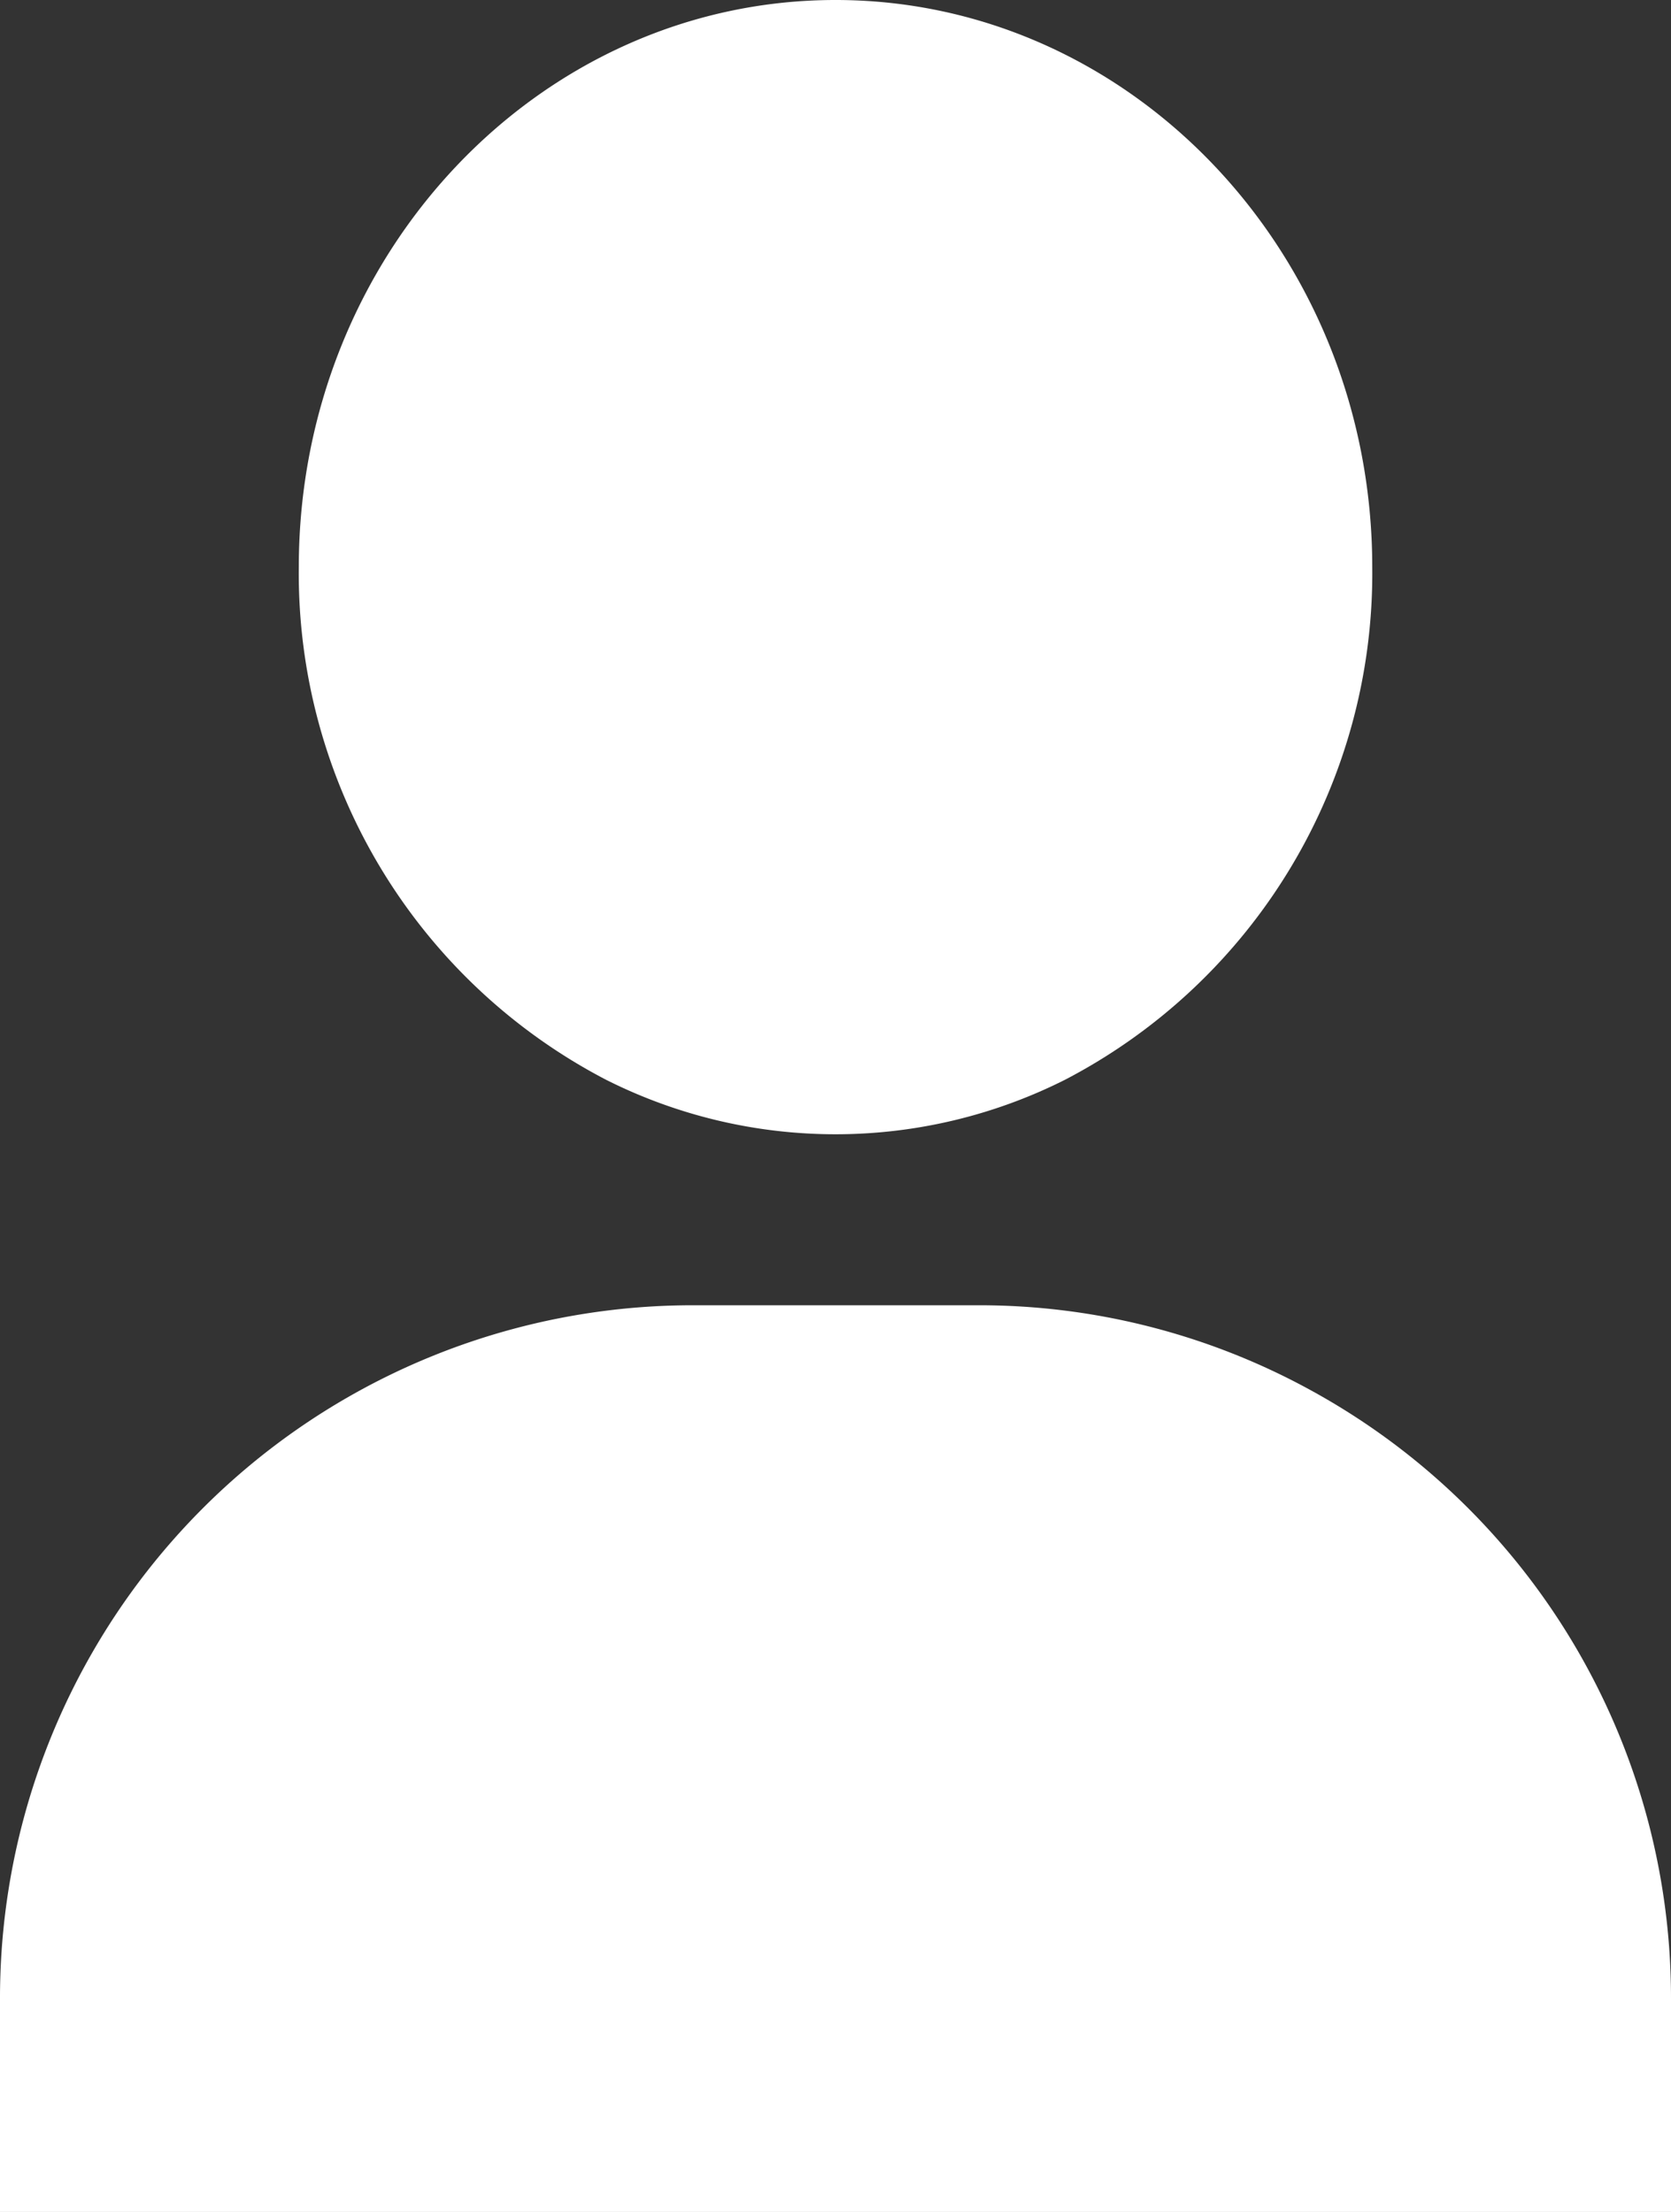 <svg xmlns="http://www.w3.org/2000/svg" width="65.649" height="86.892" viewBox="0 0 65.649 86.892"><rect x="0" y="0" width="65.649" height="86.892" fill="#333333" stroke="none"/><g transform="translate(-147.54 -111.445)"><g transform="translate(147.54 162.719)"><path d="M198.988,285.357a27.077,27.077,0,0,0-13.02-3.312H174.761a27.215,27.215,0,0,0-27.221,27.221v8.4h65.649v-8.4A27.211,27.211,0,0,0,198.988,285.357Z" fill="white" transform="translate(-147.54 -282.045)"/></g><g transform="translate(159.279 111.445)"><g transform="translate(0)"><path d="M207.687,111.445c-11.628,0-21.087,9.993-21.087,22.28a22.423,22.423,0,0,0,12.073,20.137,20.053,20.053,0,0,0,18.027,0,22.423,22.423,0,0,0,12.073-20.137C228.773,121.438,219.315,111.445,207.687,111.445Z" fill="white" transform="translate(-186.6 -111.445)"/></g></g></g></svg>